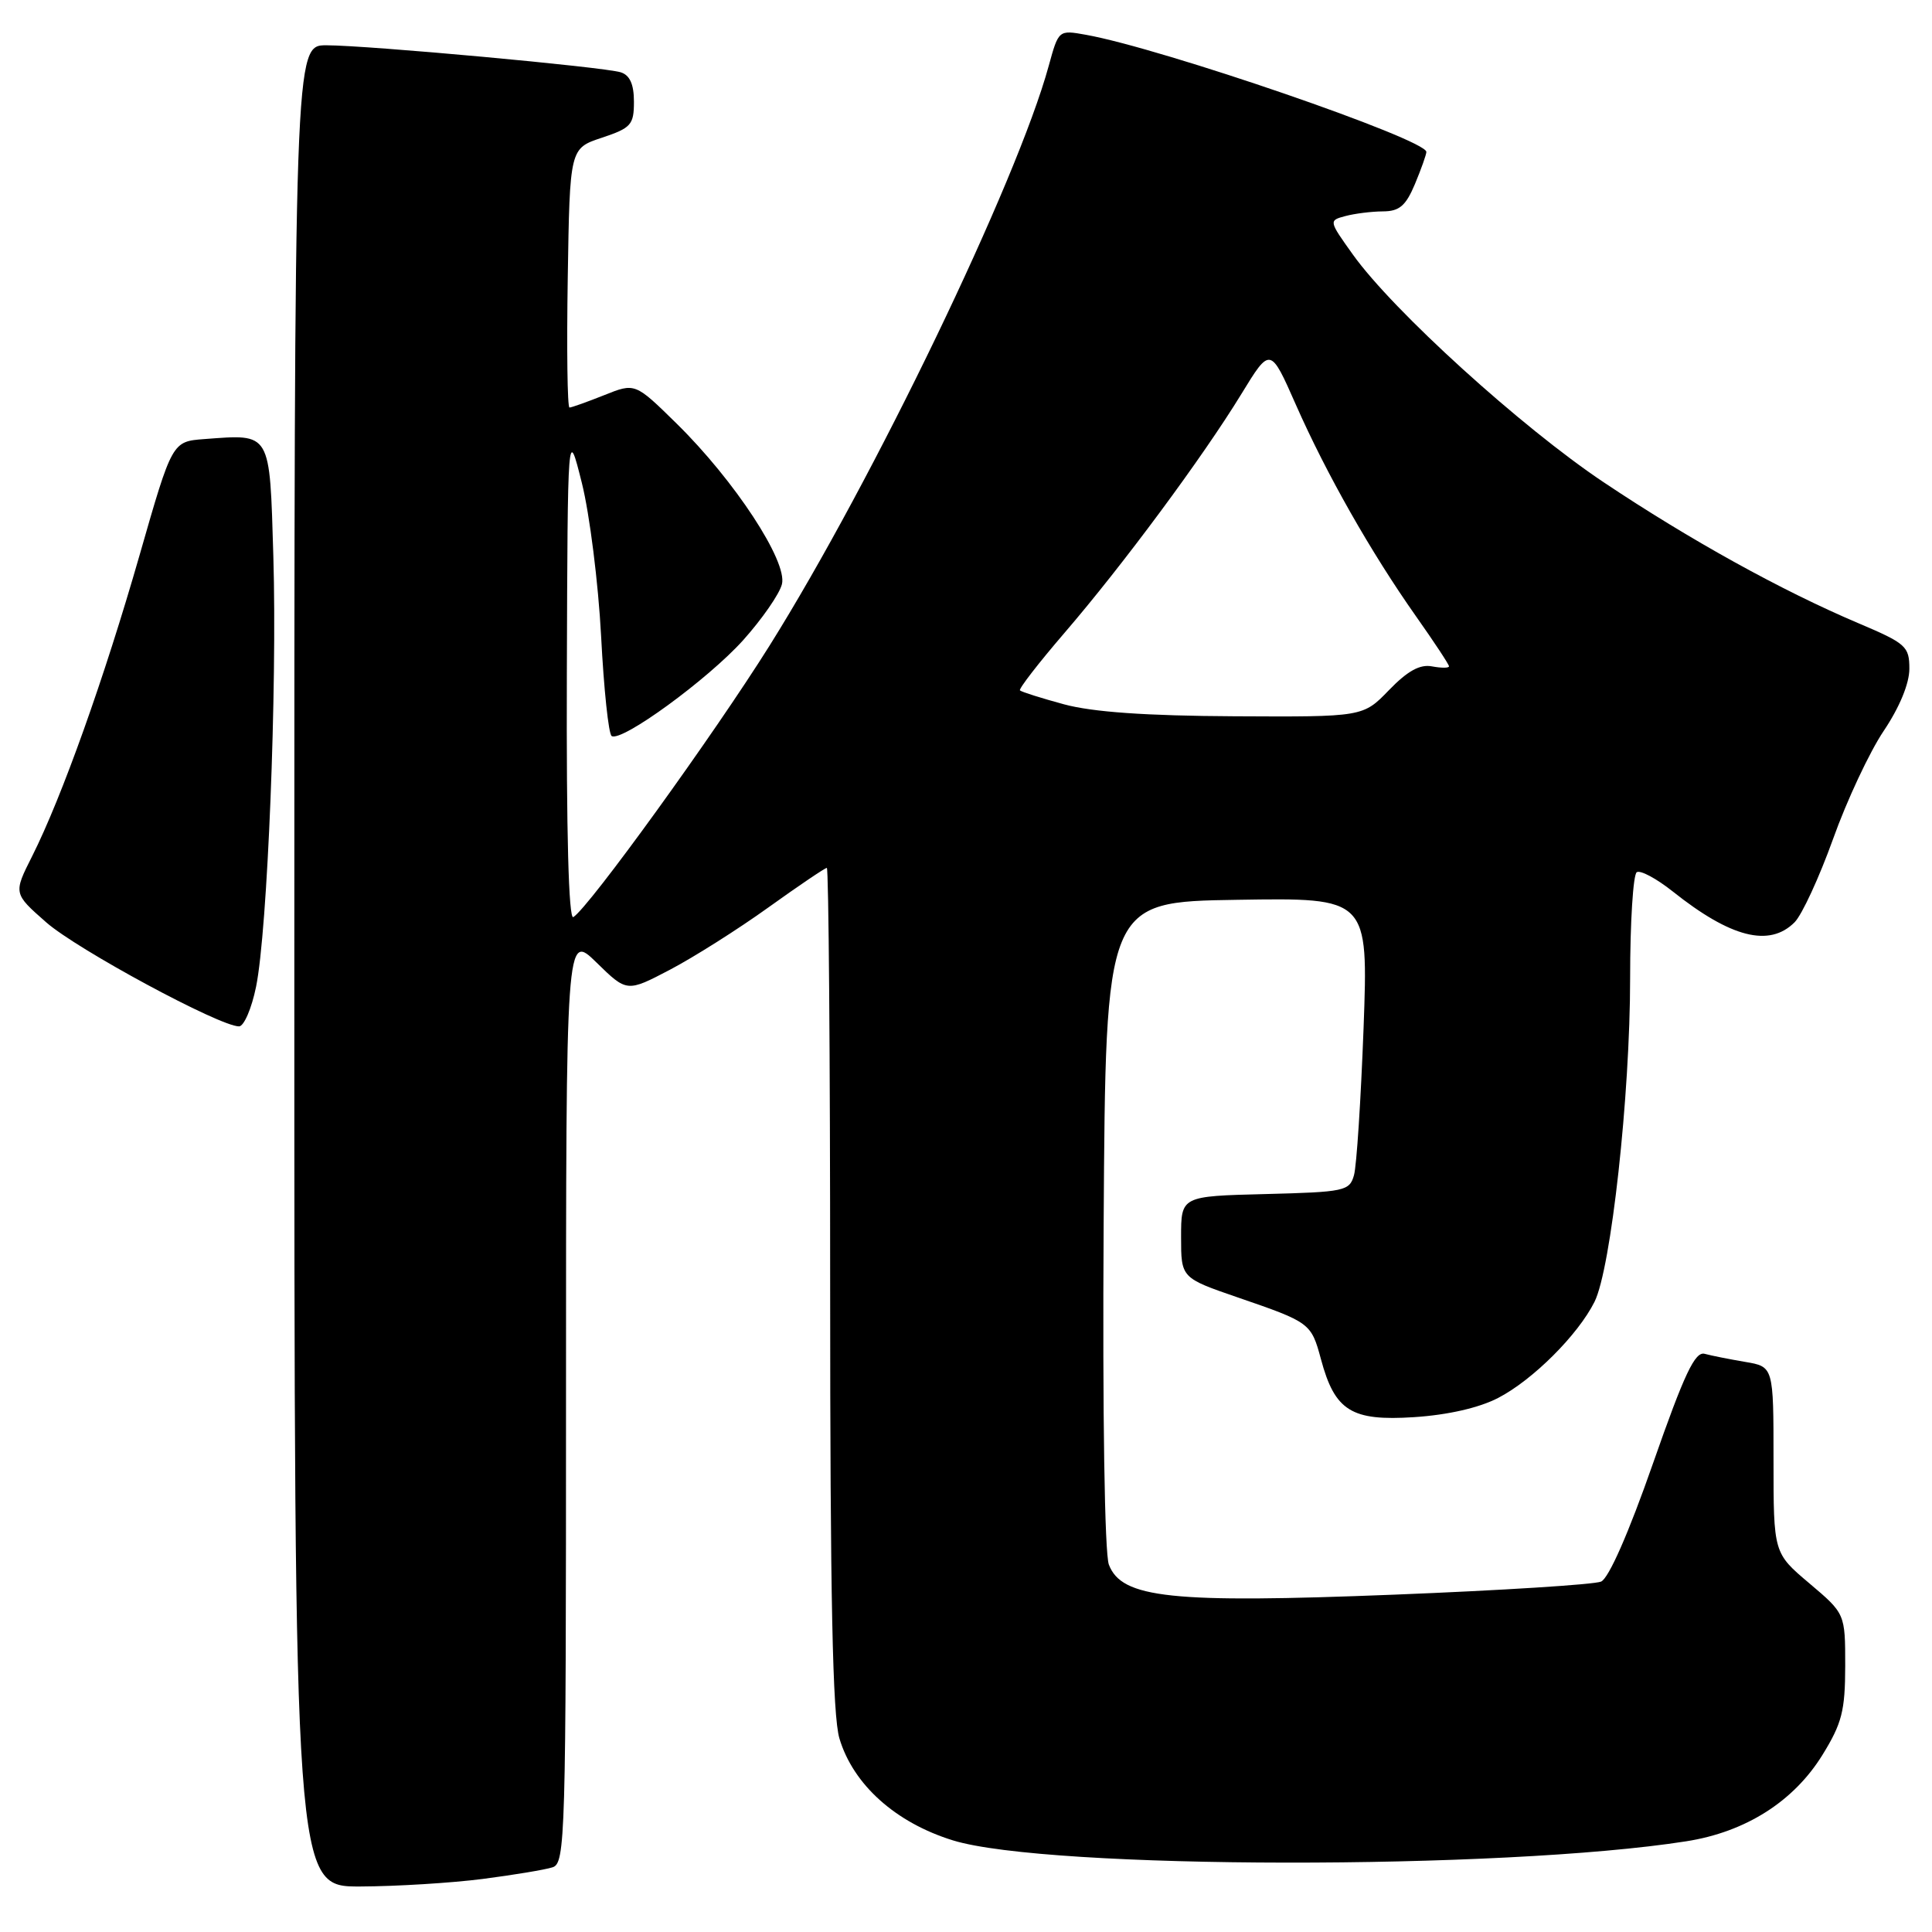 <?xml version="1.0" encoding="UTF-8" standalone="no"?>
<!DOCTYPE svg PUBLIC "-//W3C//DTD SVG 1.1//EN" "http://www.w3.org/Graphics/SVG/1.1/DTD/svg11.dtd" >
<svg xmlns="http://www.w3.org/2000/svg" xmlns:xlink="http://www.w3.org/1999/xlink" version="1.1" viewBox="0 0 256 256">
 <g >
 <path fill="currentColor"
d=" M 63.96 248.97 C 68.06 248.44 72.22 247.75 73.21 247.43 C 74.91 246.90 75.00 243.60 75.00 185.23 C 75.00 123.59 75.00 123.59 79.04 127.54 C 83.07 131.48 83.07 131.48 88.78 128.49 C 91.92 126.84 97.78 123.14 101.80 120.25 C 105.83 117.36 109.32 115.00 109.56 115.00 C 109.80 115.00 110.00 140.04 110.00 170.63 C 110.00 211.67 110.32 227.34 111.23 230.36 C 113.06 236.48 118.67 241.51 126.27 243.86 C 138.81 247.73 199.07 247.81 223.44 243.98 C 231.30 242.75 237.66 238.71 241.47 232.56 C 244.07 228.35 244.49 226.70 244.50 220.74 C 244.50 213.82 244.50 213.82 239.75 209.80 C 235.00 205.79 235.00 205.79 235.00 193.44 C 235.00 181.09 235.00 181.09 231.25 180.46 C 229.19 180.11 226.77 179.63 225.88 179.39 C 224.60 179.04 223.19 182.01 219.03 193.91 C 215.81 203.13 213.17 209.13 212.15 209.57 C 211.24 209.96 198.91 210.74 184.75 211.30 C 155.18 212.47 148.63 211.78 146.93 207.32 C 146.37 205.83 146.08 187.49 146.24 162.16 C 146.50 119.50 146.50 119.50 163.91 119.23 C 181.31 118.95 181.31 118.95 180.68 136.23 C 180.32 145.73 179.76 154.50 179.41 155.72 C 178.82 157.82 178.18 157.95 167.64 158.22 C 156.50 158.50 156.50 158.50 156.50 163.92 C 156.50 169.33 156.50 169.33 164.02 171.92 C 173.60 175.21 173.74 175.31 175.03 180.09 C 176.87 186.96 179.07 188.32 187.37 187.78 C 191.85 187.49 195.99 186.54 198.50 185.24 C 203.09 182.87 209.09 176.88 211.28 172.50 C 213.47 168.12 216.00 145.16 216.00 129.60 C 216.00 122.19 216.40 115.87 216.88 115.57 C 217.37 115.27 219.50 116.42 221.63 118.11 C 229.34 124.25 234.45 125.55 237.79 122.21 C 238.77 121.23 241.06 116.26 242.89 111.17 C 244.71 106.07 247.73 99.63 249.60 96.85 C 251.69 93.74 253.00 90.58 253.00 88.62 C 253.00 85.65 252.57 85.26 246.25 82.58 C 236.08 78.27 223.90 71.53 212.49 63.90 C 201.59 56.61 184.60 41.19 179.27 33.74 C 176.06 29.25 176.05 29.22 178.27 28.63 C 179.50 28.30 181.73 28.02 183.24 28.01 C 185.43 28.00 186.27 27.28 187.49 24.38 C 188.32 22.39 189.00 20.47 189.00 20.13 C 188.99 18.46 153.97 6.41 143.89 4.61 C 140.27 3.96 140.27 3.96 138.96 8.73 C 134.77 24.04 115.72 63.59 101.97 85.55 C 94.58 97.35 78.03 120.25 75.97 121.52 C 75.35 121.90 75.04 110.38 75.11 89.31 C 75.22 56.50 75.22 56.50 77.10 64.00 C 78.13 68.12 79.28 77.25 79.65 84.29 C 80.01 91.32 80.64 97.28 81.05 97.53 C 82.38 98.35 93.80 90.02 98.47 84.83 C 100.97 82.04 103.29 78.70 103.61 77.41 C 104.37 74.39 97.33 63.66 89.64 56.11 C 84.15 50.72 84.15 50.72 80.06 52.36 C 77.80 53.26 75.73 54.00 75.46 54.00 C 75.18 54.00 75.08 46.27 75.23 36.83 C 75.50 19.66 75.50 19.66 79.75 18.25 C 83.62 16.96 84.00 16.54 84.00 13.48 C 84.00 11.17 83.46 9.96 82.25 9.58 C 79.99 8.87 48.80 6.01 43.25 6.00 C 39.00 6.00 39.00 6.00 39.00 128.00 C 39.00 250.00 39.00 250.00 47.75 249.97 C 52.56 249.95 59.86 249.50 63.96 248.97 Z  M 33.93 130.75 C 35.45 123.31 36.74 91.19 36.22 73.74 C 35.72 57.07 35.99 57.52 27.07 58.18 C 22.81 58.50 22.81 58.50 18.50 73.54 C 13.81 89.89 8.19 105.64 4.26 113.45 C 1.77 118.39 1.77 118.39 6.13 122.22 C 10.25 125.83 29.10 136.00 31.67 136.00 C 32.32 136.00 33.34 133.64 33.93 130.75 Z  M 141.00 93.33 C 137.98 92.51 135.35 91.68 135.15 91.48 C 134.96 91.29 137.61 87.86 141.05 83.86 C 148.78 74.88 159.38 60.56 164.48 52.22 C 168.32 45.94 168.32 45.94 171.72 53.65 C 175.77 62.82 181.65 73.18 187.64 81.68 C 190.04 85.08 192.00 88.05 192.00 88.29 C 192.00 88.53 190.99 88.53 189.75 88.30 C 188.15 87.99 186.51 88.90 184.05 91.44 C 180.61 95.00 180.61 95.00 163.55 94.91 C 151.83 94.85 144.78 94.35 141.00 93.33 Z "/>
</g>
</svg>